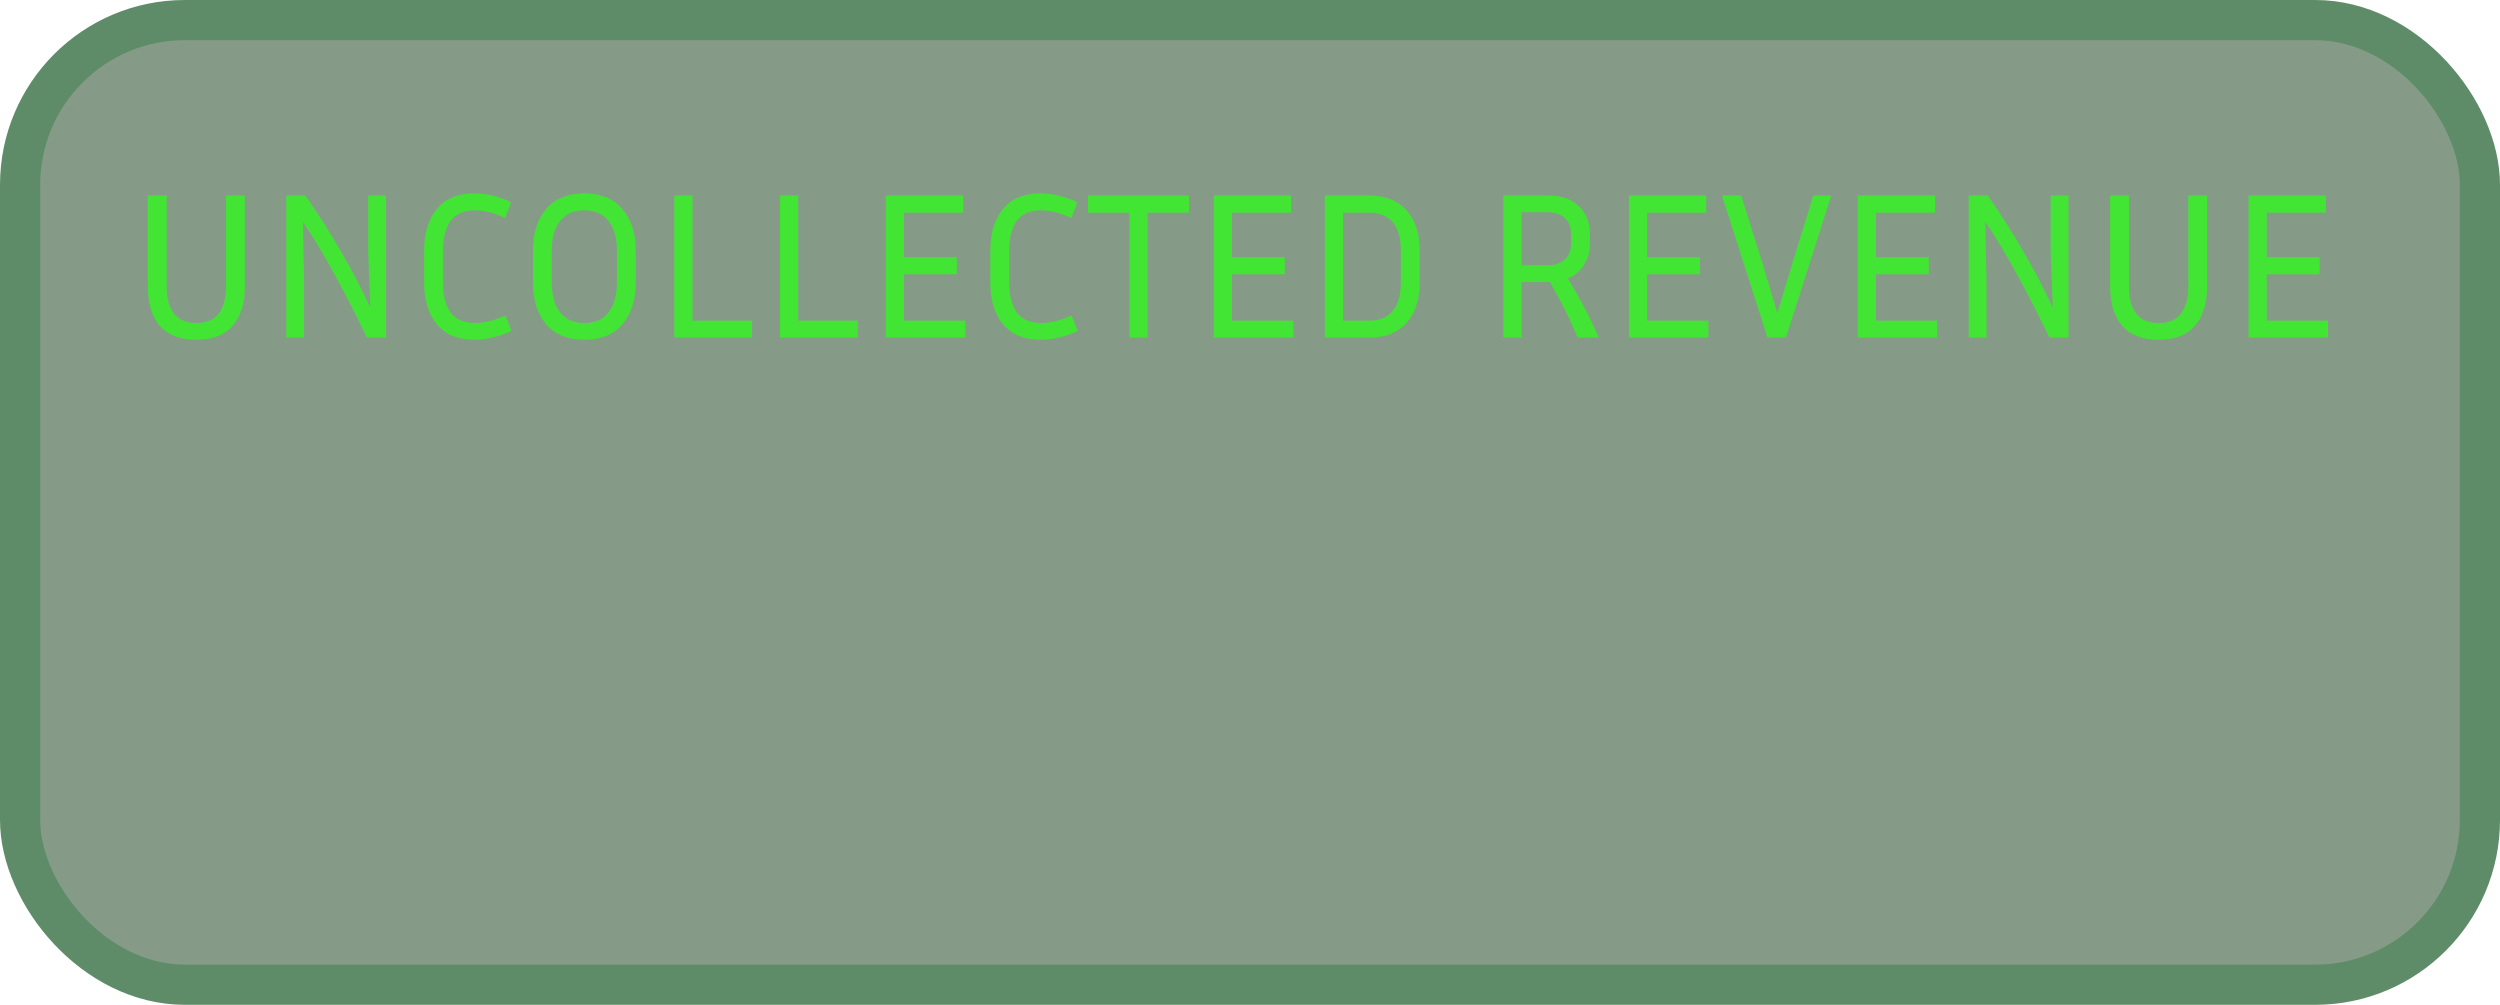 <svg width="311" height="125" viewBox="0 0 311 125" fill="none" xmlns="http://www.w3.org/2000/svg">
<rect x="2.5" y="2.5" width="306" height="120" rx="20.5" fill="#859B88" stroke="#5E8C68" stroke-width="5"/>
<path d="M18.392 24.32H20.732V35.656C20.732 37.077 21.027 38.187 21.616 38.984C22.223 39.781 23.159 40.18 24.424 40.18C25.707 40.18 26.643 39.781 27.232 38.984C27.821 38.187 28.116 37.077 28.116 35.656V24.32H30.456V35.656C30.456 37.719 29.953 39.339 28.948 40.518C27.943 41.679 26.435 42.26 24.424 42.26C22.396 42.26 20.879 41.679 19.874 40.518C18.886 39.339 18.392 37.719 18.392 35.656V24.32ZM35.615 42V24.32H37.981C39.559 26.573 41.006 28.844 42.323 31.132C43.658 33.403 44.906 35.777 46.067 38.256L45.807 31.496V24.32H48.017V42H45.651C44.438 39.469 43.181 37.008 41.881 34.616C40.599 32.207 39.195 29.858 37.669 27.57L37.825 34.772V42H35.615ZM55.1 35.11C55.1 36.739 55.421 37.996 56.062 38.88C56.721 39.747 57.727 40.18 59.078 40.18C59.668 40.18 60.248 40.111 60.821 39.972C61.392 39.833 62.077 39.591 62.874 39.244L63.629 41.168C62.779 41.549 61.973 41.827 61.211 42C60.448 42.173 59.711 42.26 59.001 42.26C56.955 42.26 55.404 41.619 54.346 40.336C53.289 39.053 52.761 37.311 52.761 35.11V31.21C52.761 29.009 53.289 27.267 54.346 25.984C55.404 24.701 56.955 24.06 59.001 24.06C59.711 24.06 60.448 24.147 61.211 24.32C61.99 24.493 62.779 24.771 63.577 25.152L62.849 27.102C61.444 26.478 60.188 26.166 59.078 26.166C57.727 26.166 56.721 26.599 56.062 27.466C55.421 28.333 55.1 29.581 55.1 31.21V35.11ZM79.087 31.21V35.084C79.087 37.285 78.532 39.036 77.423 40.336C76.331 41.619 74.754 42.26 72.691 42.26C70.628 42.26 69.042 41.619 67.933 40.336C66.841 39.036 66.295 37.285 66.295 35.084V31.21C66.295 29.026 66.841 27.293 67.933 26.01C69.042 24.71 70.628 24.06 72.691 24.06C74.754 24.06 76.331 24.71 77.423 26.01C78.532 27.293 79.087 29.026 79.087 31.21ZM76.747 31.21C76.747 29.598 76.4 28.359 75.707 27.492C75.031 26.608 74.026 26.166 72.691 26.166C71.374 26.166 70.368 26.608 69.675 27.492C68.982 28.359 68.635 29.598 68.635 31.21V35.084C68.635 36.713 68.982 37.97 69.675 38.854C70.368 39.738 71.374 40.18 72.691 40.18C74.026 40.18 75.031 39.738 75.707 38.854C76.4 37.97 76.747 36.713 76.747 35.084V31.21ZM93.555 39.894V42H83.883V24.32H86.145V39.894H93.555ZM106.707 39.894V42H97.035V24.32H99.297V39.894H106.707ZM120.068 39.894V42H110.188V24.32H119.808V26.452H112.45V31.99H119.028V34.122H112.45V39.894H120.068ZM125.534 35.11C125.534 36.739 125.855 37.996 126.496 38.88C127.155 39.747 128.16 40.18 129.512 40.18C130.101 40.18 130.682 40.111 131.254 39.972C131.826 39.833 132.511 39.591 133.308 39.244L134.062 41.168C133.213 41.549 132.407 41.827 131.644 42C130.881 42.173 130.145 42.26 129.434 42.26C127.389 42.26 125.837 41.619 124.78 40.336C123.723 39.053 123.194 37.311 123.194 35.11V31.21C123.194 29.009 123.723 27.267 124.78 25.984C125.837 24.701 127.389 24.06 129.434 24.06C130.145 24.06 130.881 24.147 131.644 24.32C132.424 24.493 133.213 24.771 134.01 25.152L133.282 27.102C131.878 26.478 130.621 26.166 129.512 26.166C128.16 26.166 127.155 26.599 126.496 27.466C125.855 28.333 125.534 29.581 125.534 31.21V35.11ZM135.344 26.452V24.32H147.902V26.452H142.754V42H140.492V26.452H135.344ZM160.87 39.894V42H150.99V24.32H160.61V26.452H153.252V31.99H159.83V34.122H153.252V39.894H160.87ZM164.803 42V24.32H170.289C172.317 24.32 173.877 24.935 174.969 26.166C176.061 27.379 176.607 29.061 176.607 31.21V35.084C176.607 37.251 176.061 38.949 174.969 40.18C173.877 41.393 172.317 42 170.289 42H164.803ZM170.237 26.452H167.065V39.894H170.237C172.924 39.894 174.267 38.291 174.267 35.084V31.21C174.267 28.038 172.924 26.452 170.237 26.452ZM189.282 35.084V42H187.02V24.32H192.558C194.222 24.32 195.504 24.762 196.406 25.646C197.324 26.513 197.784 27.674 197.784 29.13V30.248C197.784 31.288 197.541 32.189 197.056 32.952C196.588 33.715 195.912 34.278 195.028 34.642C195.773 35.838 196.466 37.051 197.108 38.282C197.749 39.513 198.338 40.752 198.876 42H196.276C195.288 39.643 194.135 37.337 192.818 35.084H189.282ZM192.558 26.4H189.282V33.004H192.558C193.442 33.004 194.144 32.761 194.664 32.276C195.184 31.773 195.444 31.097 195.444 30.248V29.13C195.444 28.263 195.184 27.596 194.664 27.128C194.144 26.643 193.442 26.4 192.558 26.4ZM212.515 39.894V42H202.635V24.32H212.255V26.452H204.897V31.99H211.475V34.122H204.897V39.894H212.515ZM227.809 24.32L222.167 42H219.879L214.211 24.32H216.603L219.411 33.29L221.101 38.958L222.817 33.264L225.573 24.32H227.809ZM240.978 39.894V42H231.098V24.32H240.718V26.452H233.36V31.99H239.938V34.122H233.36V39.894H240.978ZM244.91 42V24.32H247.276C248.854 26.573 250.301 28.844 251.618 31.132C252.953 33.403 254.201 35.777 255.362 38.256L255.102 31.496V24.32H257.312V42H254.946C253.733 39.469 252.476 37.008 251.176 34.616C249.894 32.207 248.49 29.858 246.964 27.57L247.12 34.772V42H244.91ZM262.497 24.32H264.837V35.656C264.837 37.077 265.132 38.187 265.721 38.984C266.328 39.781 267.264 40.18 268.529 40.18C269.812 40.18 270.748 39.781 271.337 38.984C271.927 38.187 272.221 37.077 272.221 35.656V24.32H274.561V35.656C274.561 37.719 274.059 39.339 273.053 40.518C272.048 41.679 270.54 42.26 268.529 42.26C266.501 42.26 264.985 41.679 263.979 40.518C262.991 39.339 262.497 37.719 262.497 35.656V24.32ZM289.601 39.894V42H279.721V24.32H289.341V26.452H281.983V31.99H288.561V34.122H281.983V39.894H289.601Z" fill="#43E534"/>
</svg>
